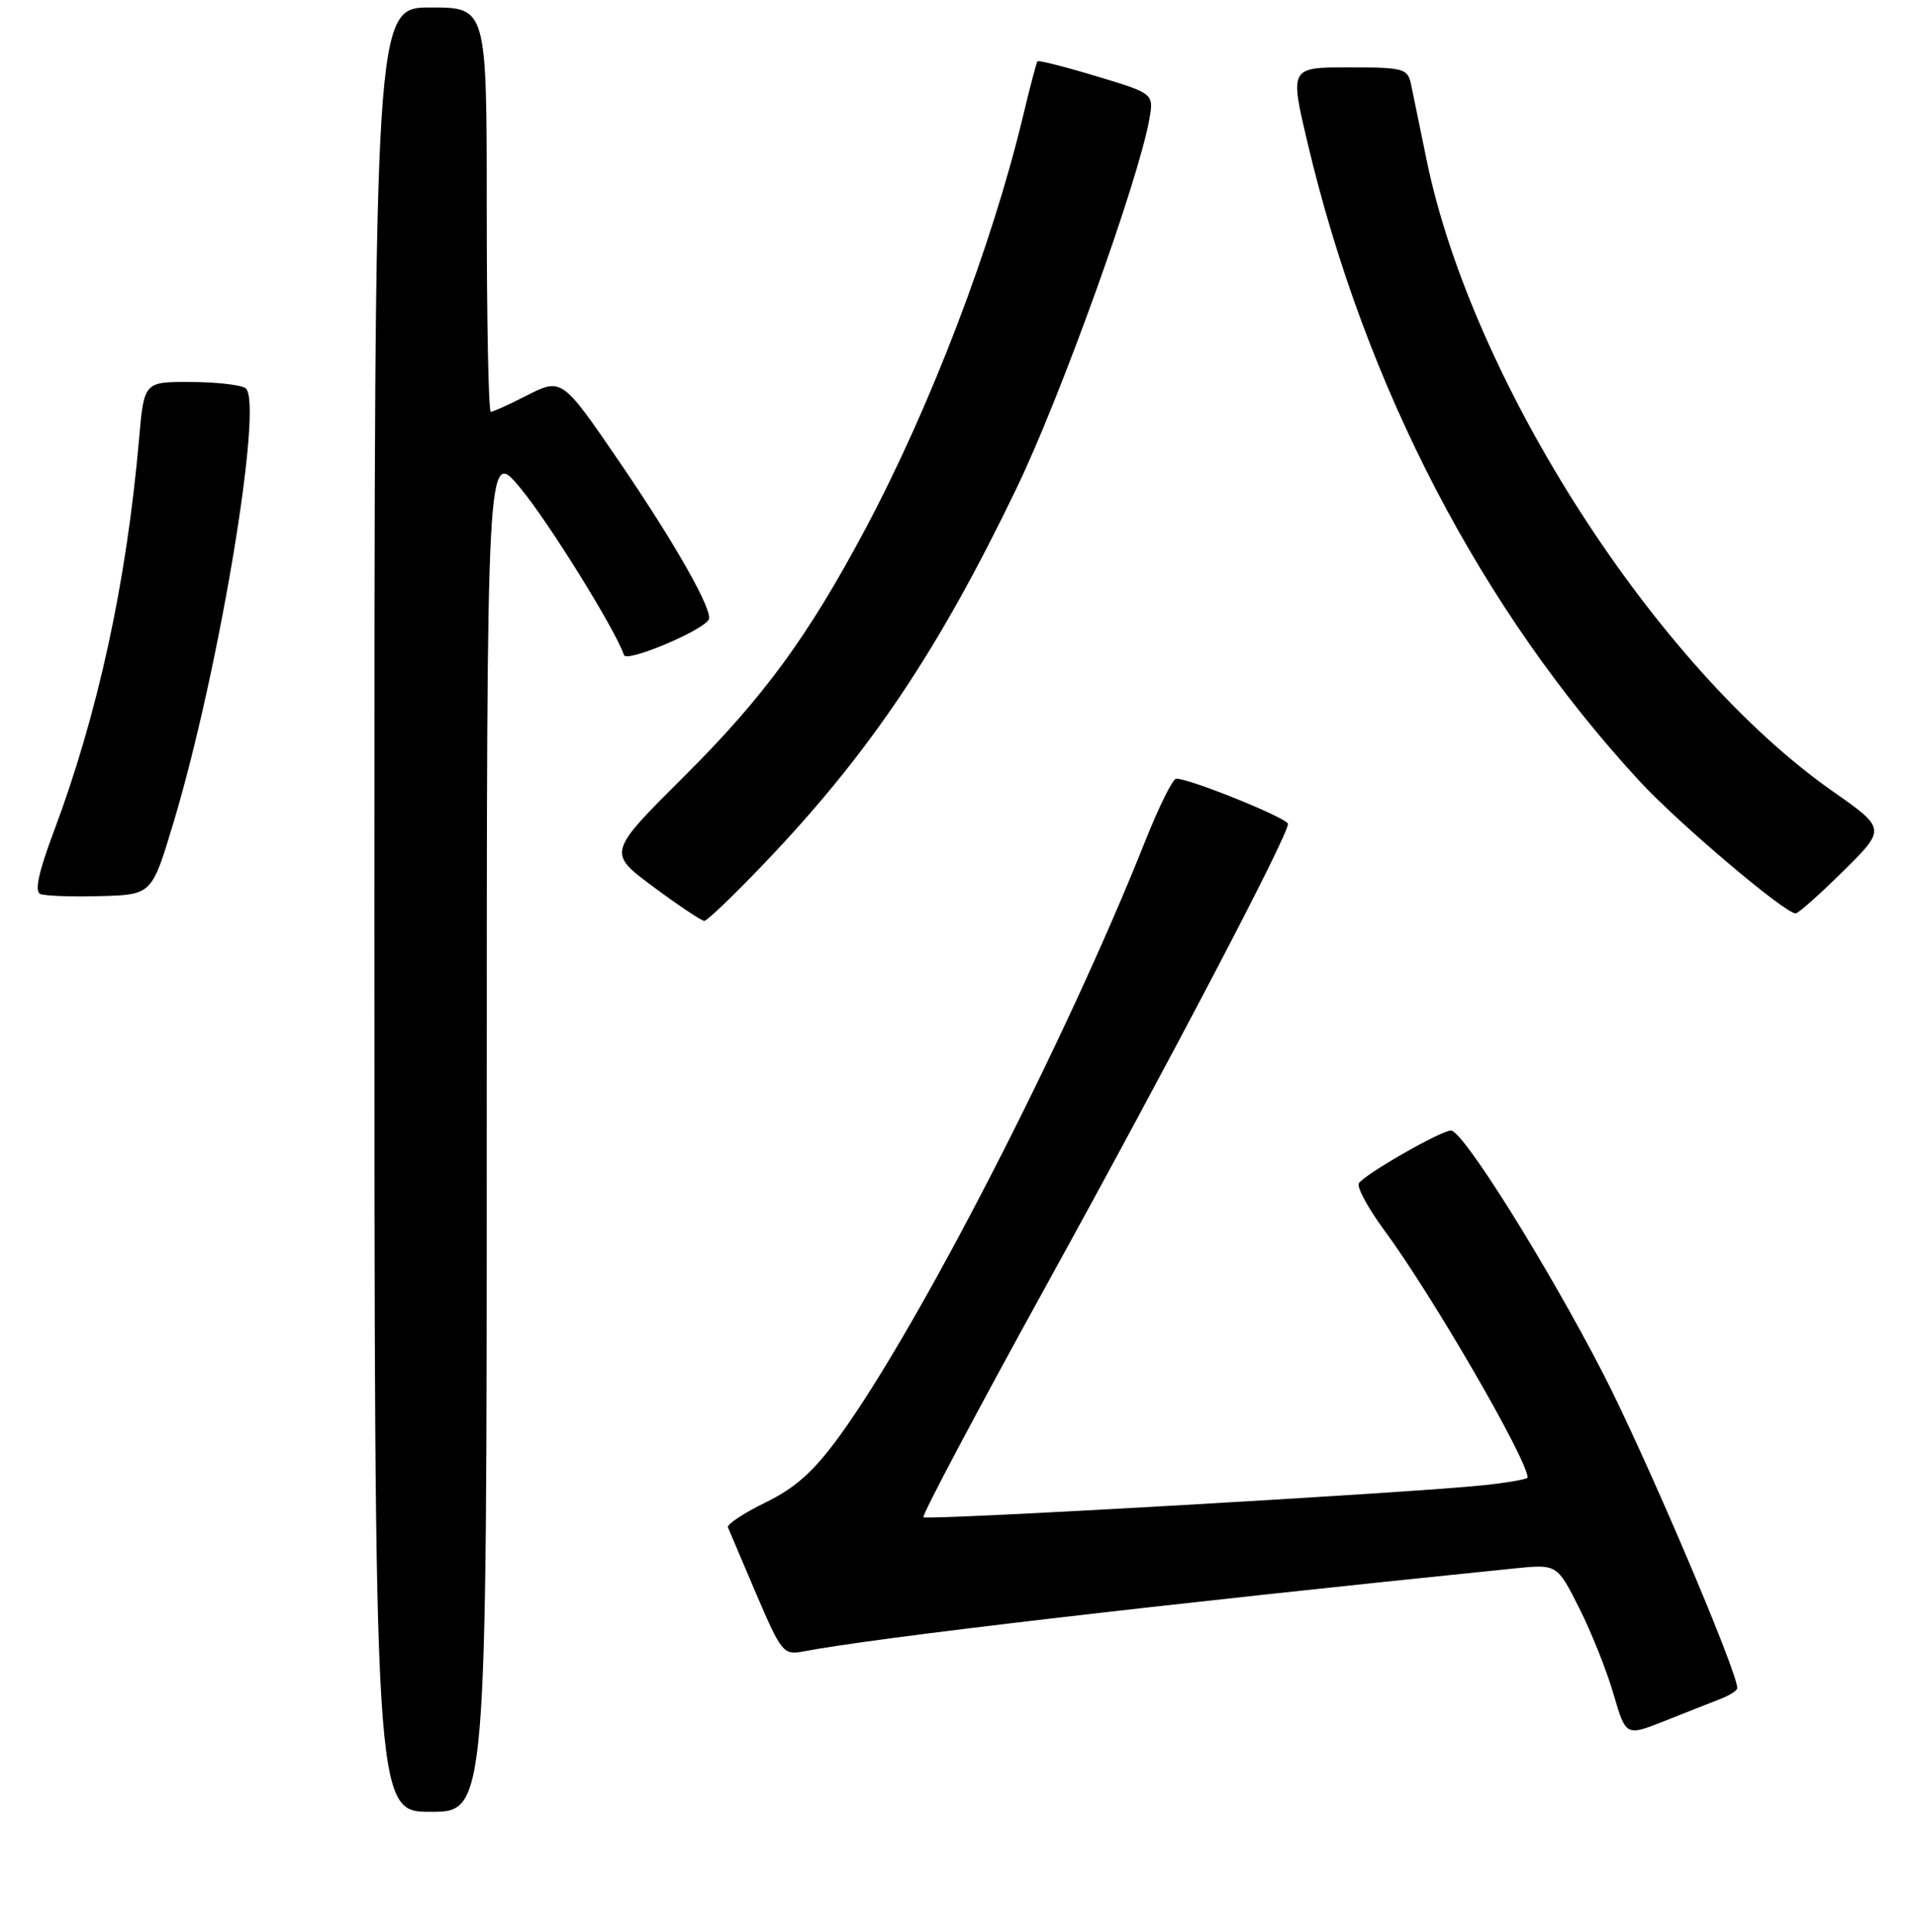 <?xml version="1.0" encoding="UTF-8" standalone="no"?>
<!DOCTYPE svg PUBLIC "-//W3C//DTD SVG 1.1//EN" "http://www.w3.org/Graphics/SVG/1.1/DTD/svg11.dtd" >
<svg xmlns="http://www.w3.org/2000/svg" xmlns:xlink="http://www.w3.org/1999/xlink" version="1.1" viewBox="0 0 256 258">
 <g >
 <path fill="currentColor"
d=" M 65.00 150.90 C 65.00 59.80 65.00 59.80 69.46 65.15 C 73.22 69.66 82.21 84.14 83.33 87.50 C 83.67 88.51 93.69 84.32 94.64 82.77 C 95.31 81.69 90.23 72.70 82.81 61.82 C 74.99 50.38 75.05 50.42 70.12 52.94 C 67.90 54.07 65.84 55.00 65.54 55.00 C 65.24 55.00 65.00 42.85 65.00 28.00 C 65.00 1.00 65.00 1.00 57.50 1.00 C 50.00 1.00 50.00 1.00 50.00 121.50 C 50.00 242.00 50.00 242.00 57.50 242.00 C 65.00 242.00 65.00 242.00 65.00 150.90 Z  M 229.75 226.92 C 230.99 226.44 232.00 225.79 232.00 225.47 C 232.00 223.21 219.58 194.10 214.04 183.37 C 206.54 168.85 195.36 151.00 193.77 151.00 C 192.43 151.00 182.21 156.85 181.47 158.04 C 181.16 158.55 182.69 161.37 184.86 164.32 C 191.19 172.88 204.00 194.99 204.00 197.35 C 204.00 197.56 201.41 198.02 198.25 198.36 C 188.70 199.39 123.77 203.10 123.32 202.65 C 123.08 202.42 130.43 188.56 139.63 171.86 C 156.22 141.76 172.00 111.64 172.00 110.05 C 172.00 109.30 158.93 104.00 157.07 104.00 C 156.62 104.00 154.78 107.71 152.97 112.25 C 142.37 138.94 122.69 177.25 112.13 191.78 C 108.70 196.51 106.25 198.71 102.25 200.67 C 99.32 202.10 97.05 203.60 97.21 204.00 C 97.37 204.40 99.08 208.41 101.00 212.92 C 104.32 220.68 104.64 221.08 107.20 220.59 C 116.65 218.77 154.79 214.31 202.21 209.49 C 207.93 208.91 207.93 208.91 210.88 214.76 C 212.50 217.97 214.57 223.15 215.47 226.26 C 217.12 231.92 217.12 231.92 222.31 229.86 C 225.16 228.72 228.51 227.40 229.75 226.92 Z  M 102.13 115.25 C 116.16 100.54 125.27 86.99 135.75 65.22 C 141.64 53.00 151.97 24.29 153.47 16.00 C 154.10 12.50 154.10 12.50 146.44 10.19 C 142.23 8.92 138.67 8.02 138.54 8.19 C 138.41 8.36 137.54 11.65 136.62 15.50 C 132.47 32.83 124.30 54.22 115.59 70.60 C 107.92 85.01 101.99 93.12 91.36 103.70 C 81.12 113.90 81.12 113.90 87.25 118.45 C 90.62 120.95 93.68 123.00 94.06 123.00 C 94.43 123.00 98.06 119.51 102.13 115.25 Z  M 246.16 116.34 C 251.87 110.69 251.87 110.69 244.69 105.65 C 221.20 89.16 196.64 50.99 190.54 21.50 C 189.63 17.10 188.68 12.49 188.43 11.25 C 187.99 9.15 187.45 9.00 180.10 9.00 C 172.23 9.00 172.23 9.00 174.63 19.14 C 182.31 51.66 197.80 81.42 218.99 104.38 C 224.17 109.98 238.35 122.00 239.79 122.00 C 240.15 122.00 243.01 119.46 246.16 116.34 Z  M 23.13 110.00 C 29.28 89.60 35.27 53.42 32.77 51.83 C 32.07 51.39 28.74 51.02 25.37 51.02 C 19.23 51.00 19.23 51.00 18.56 58.75 C 16.88 77.89 13.05 95.47 7.13 111.21 C 5.17 116.43 4.60 119.07 5.37 119.40 C 5.99 119.66 9.60 119.80 13.39 119.69 C 20.27 119.50 20.27 119.50 23.13 110.00 Z "/>
</g>
</svg>
